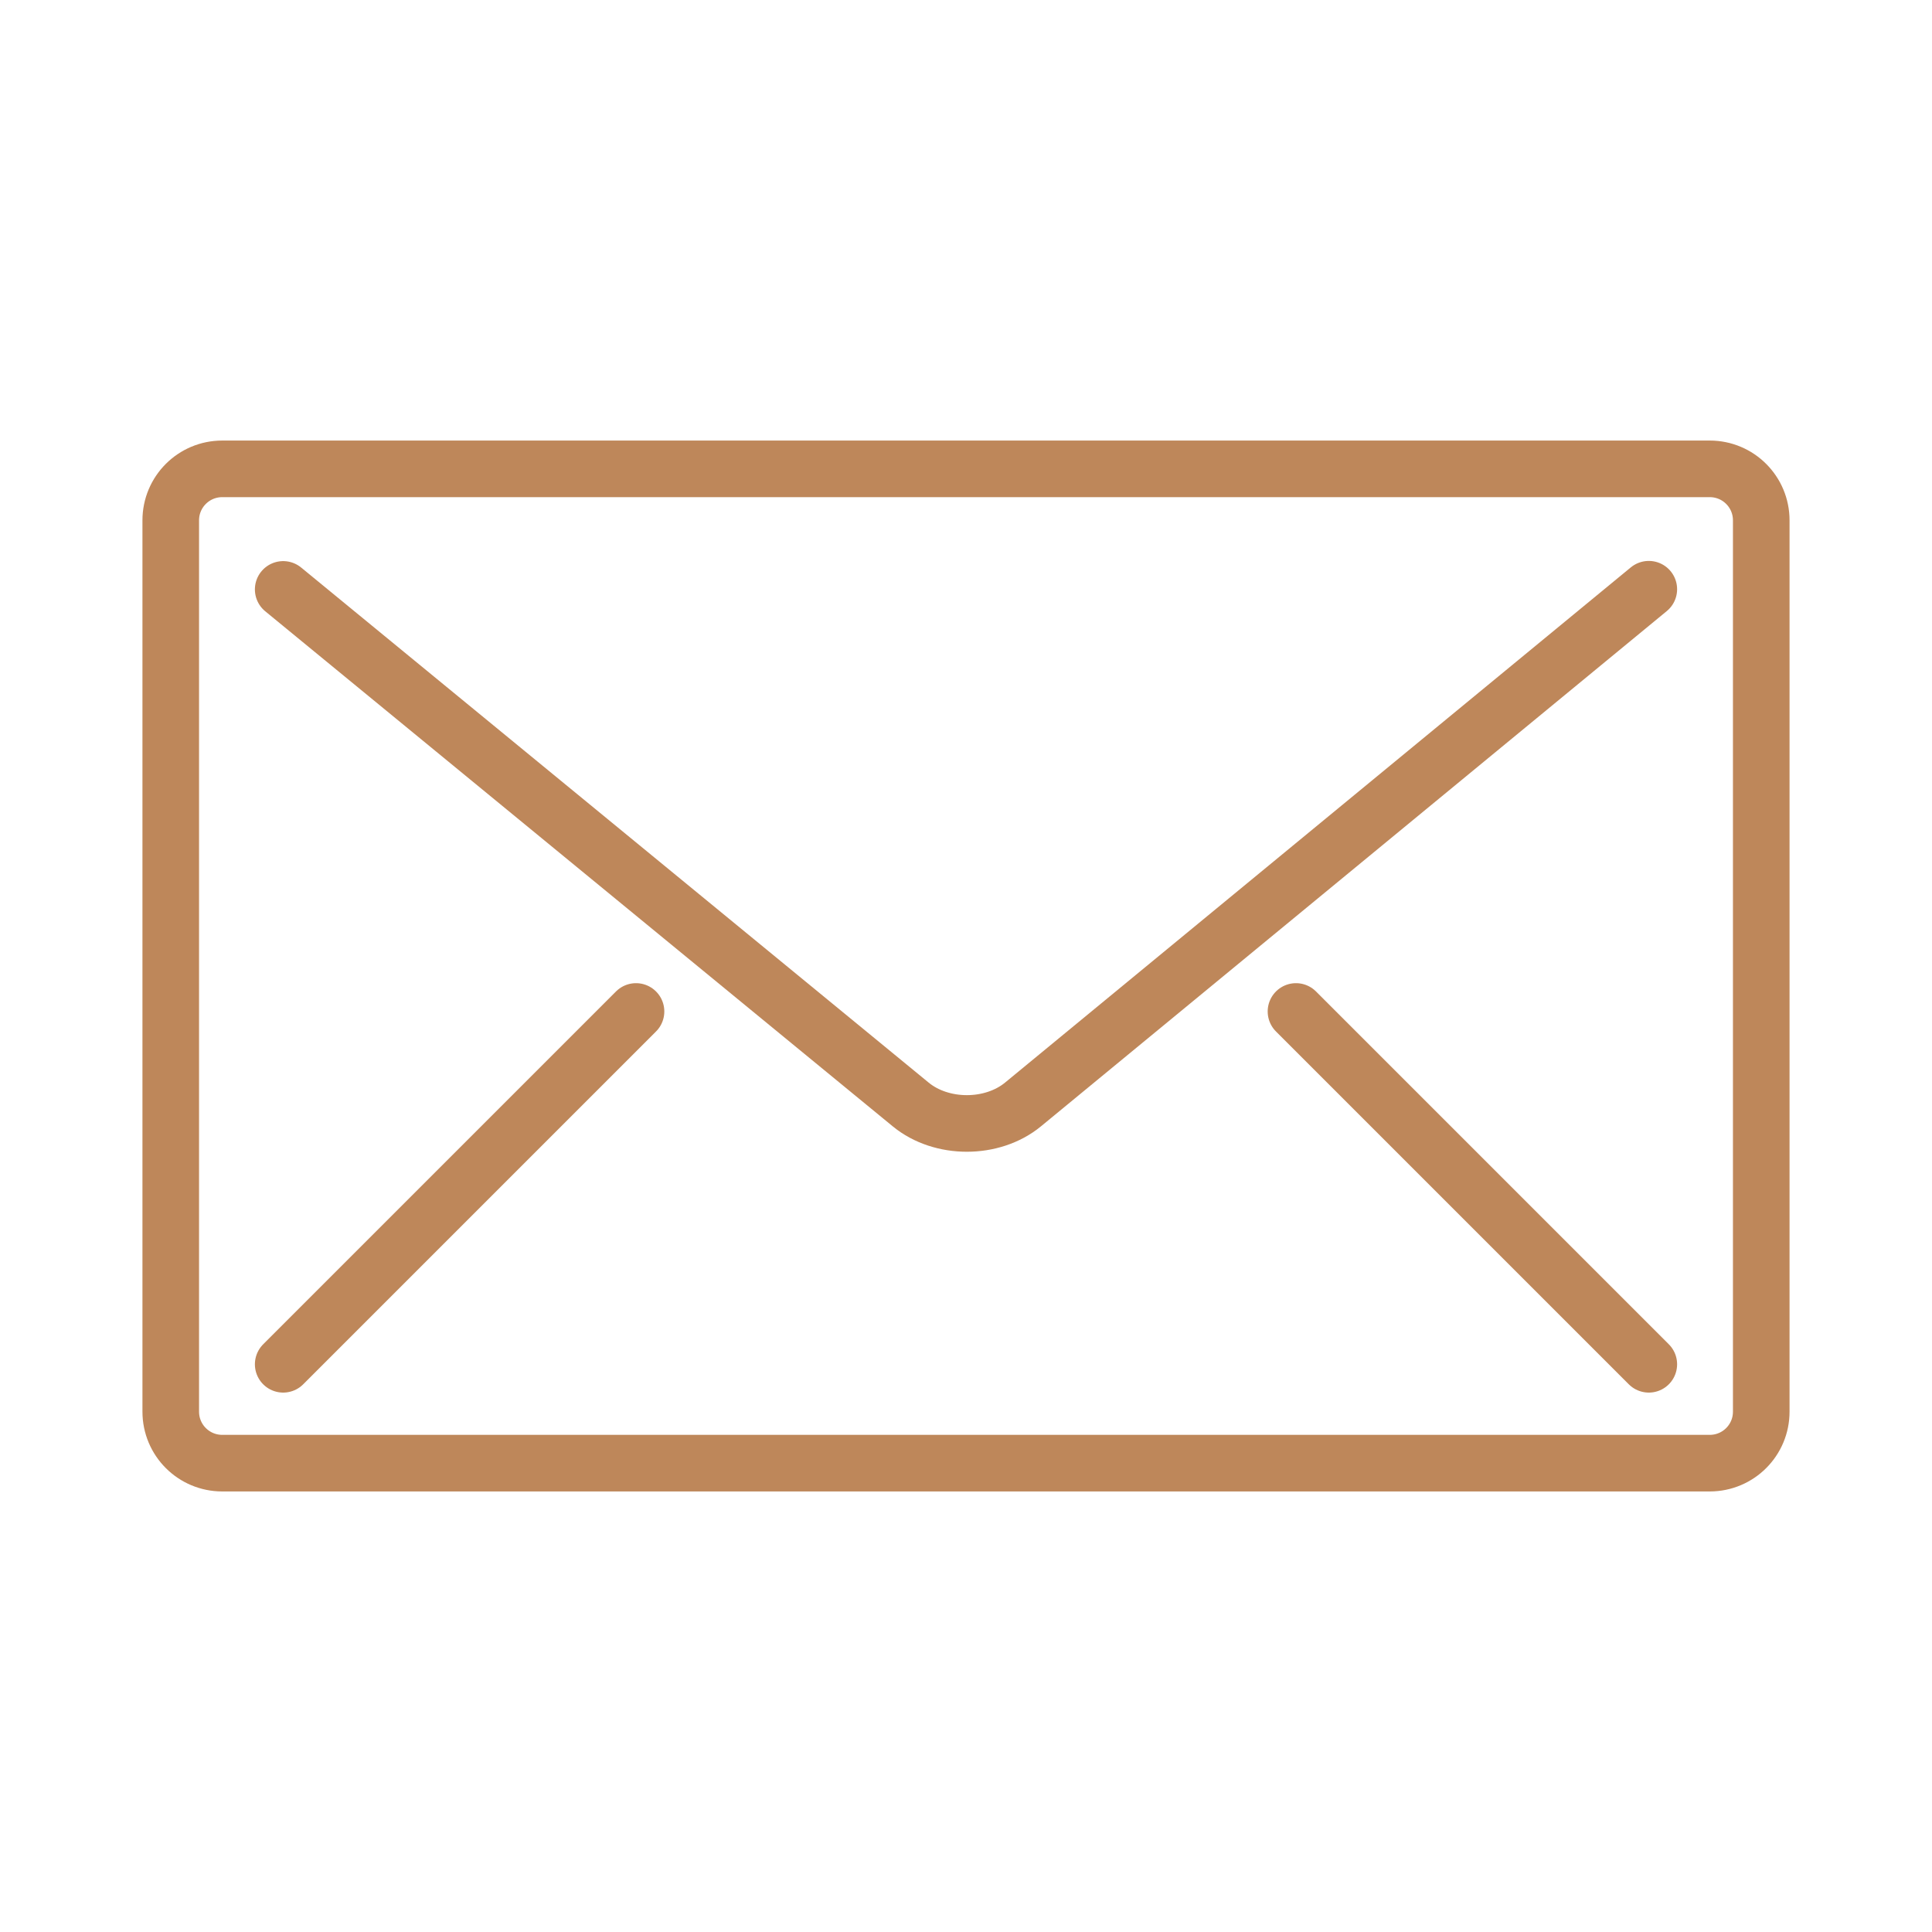 <?xml version="1.0" encoding="utf-8"?>
<!-- Generator: Adobe Illustrator 25.2.3, SVG Export Plug-In . SVG Version: 6.00 Build 0)  -->
<svg version="1.1" id="Layer_1" xmlns="http://www.w3.org/2000/svg" xmlns:xlink="http://www.w3.org/1999/xlink" x="0px" y="0px"
	 viewBox="0 0 1024 1024" style="enable-background:new 0 0 1024 1024;" xml:space="preserve">
<style type="text/css">
	.st0{fill:none;stroke:#BE875A;stroke-width:30;stroke-miterlimit:10;}
	.st1{fill:none;stroke:#BE875A;stroke-width:30;stroke-linecap:round;stroke-miterlimit:10;}
</style>
<g>
	<g>
		<path class="st0" d="M906.2,775.5H117.8c-15.1,0-27.3-12.2-27.3-27.3V275.8c0-15.1,12.2-27.3,27.3-27.3h788.4
			c15.1,0,27.3,12.2,27.3,27.3v472.4C933.5,763.3,921.3,775.5,906.2,775.5z"/>
		<path class="st1" d="M873.9,312.3L542.2,585.4c-16.3,13.4-43.2,13.4-59.5,0l-332.6-273"/>
	</g>
	<line class="st1" x1="150.1" y1="723.1" x2="337.1" y2="536.1"/>
	<line class="st1" x1="873.9" y1="723.1" x2="686.9" y2="536.1"/>
</g>
</svg>
